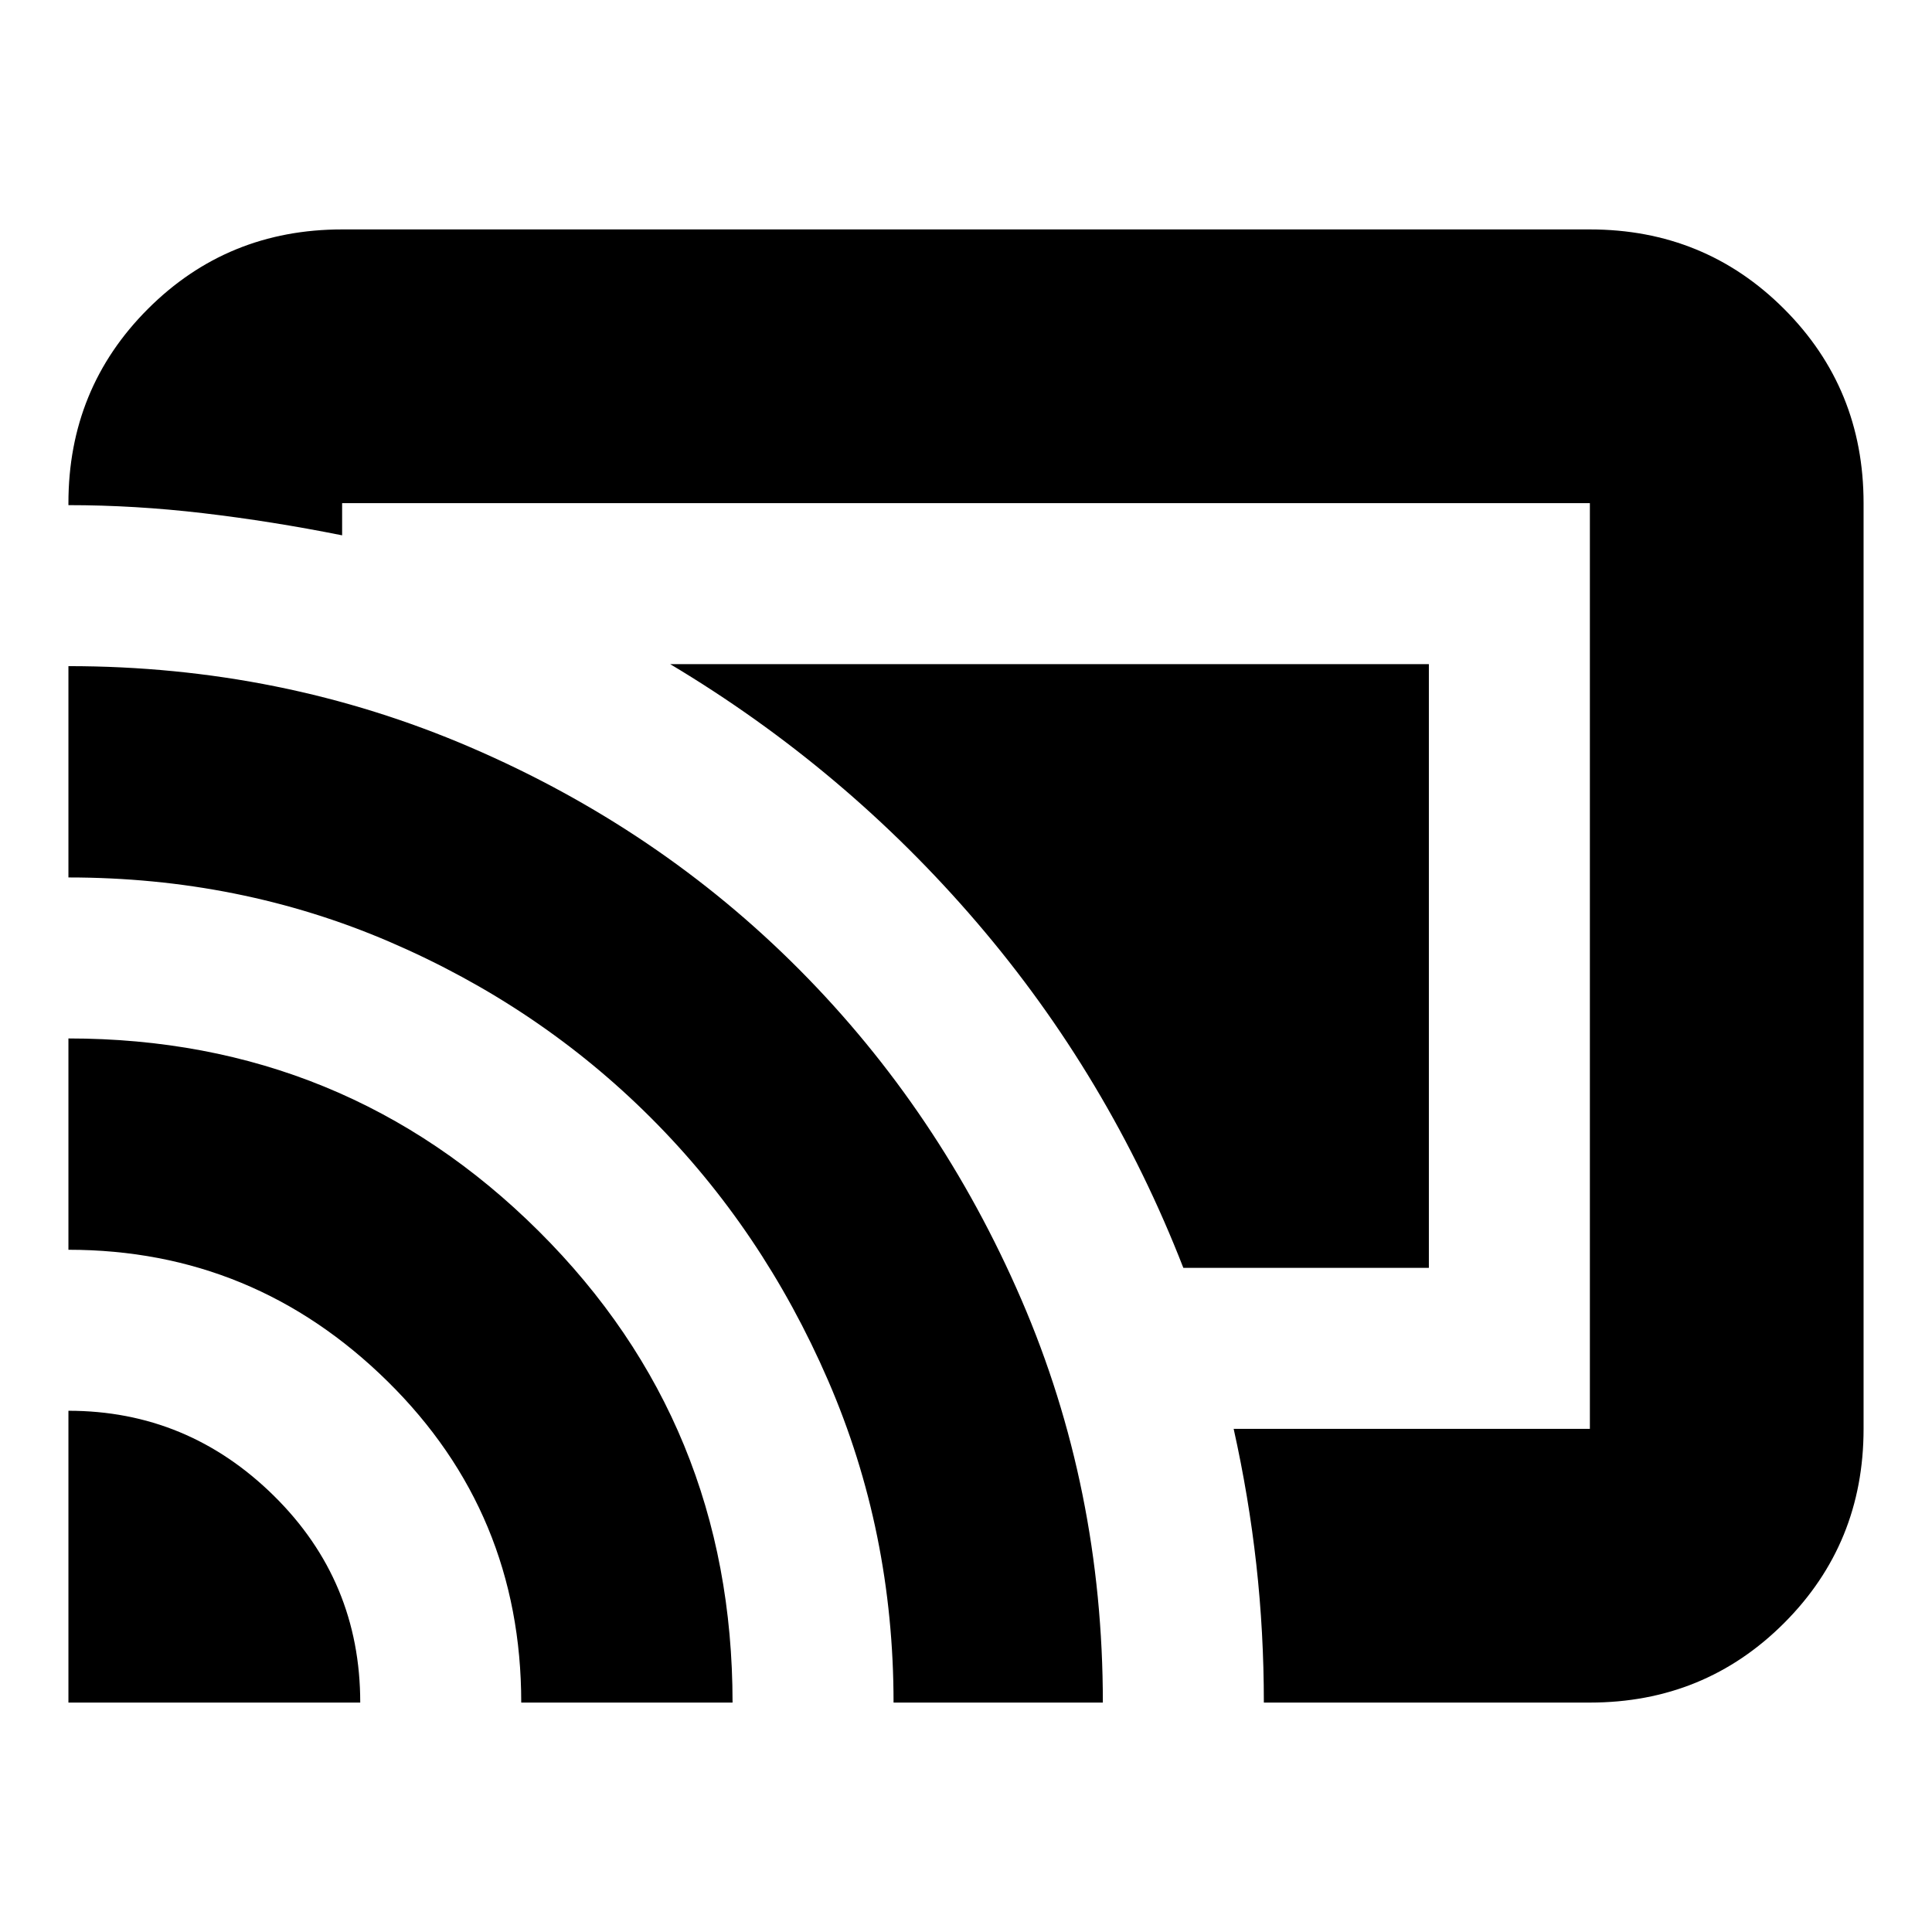 <svg xmlns="http://www.w3.org/2000/svg" height="24" viewBox="0 -960 960 960" width="24"><path d="M710-330H588q-37-95-102.5-171.5T333-630h377v300ZM34-114v-145q59.25 0 102.13 42.29Q179-174.42 179-114H34Zm225 0q0-94.19-66.41-159.6Q126.18-339 34-339v-105q137.46 0 233.73 95.79Q364-252.43 364-114H259Zm185 0q0-85-32.5-160t-88-130.5Q268-460 193.6-492 119.19-524 34-524v-105q106 0 199.71 40.31 93.72 40.31 163.5 110.5Q467-408 507.5-314.29 548-220.59 548-114H444Zm346 0H628q0-35-3.75-68.67Q620.5-216.33 613-250h177v-460H170v16q-35-7-69-11t-67-4v-1q0-57 39.5-96.5T170-846h620q57 0 96.5 39.5T926-710v460q0 57-39.5 96.5T790-114Z"/></svg>